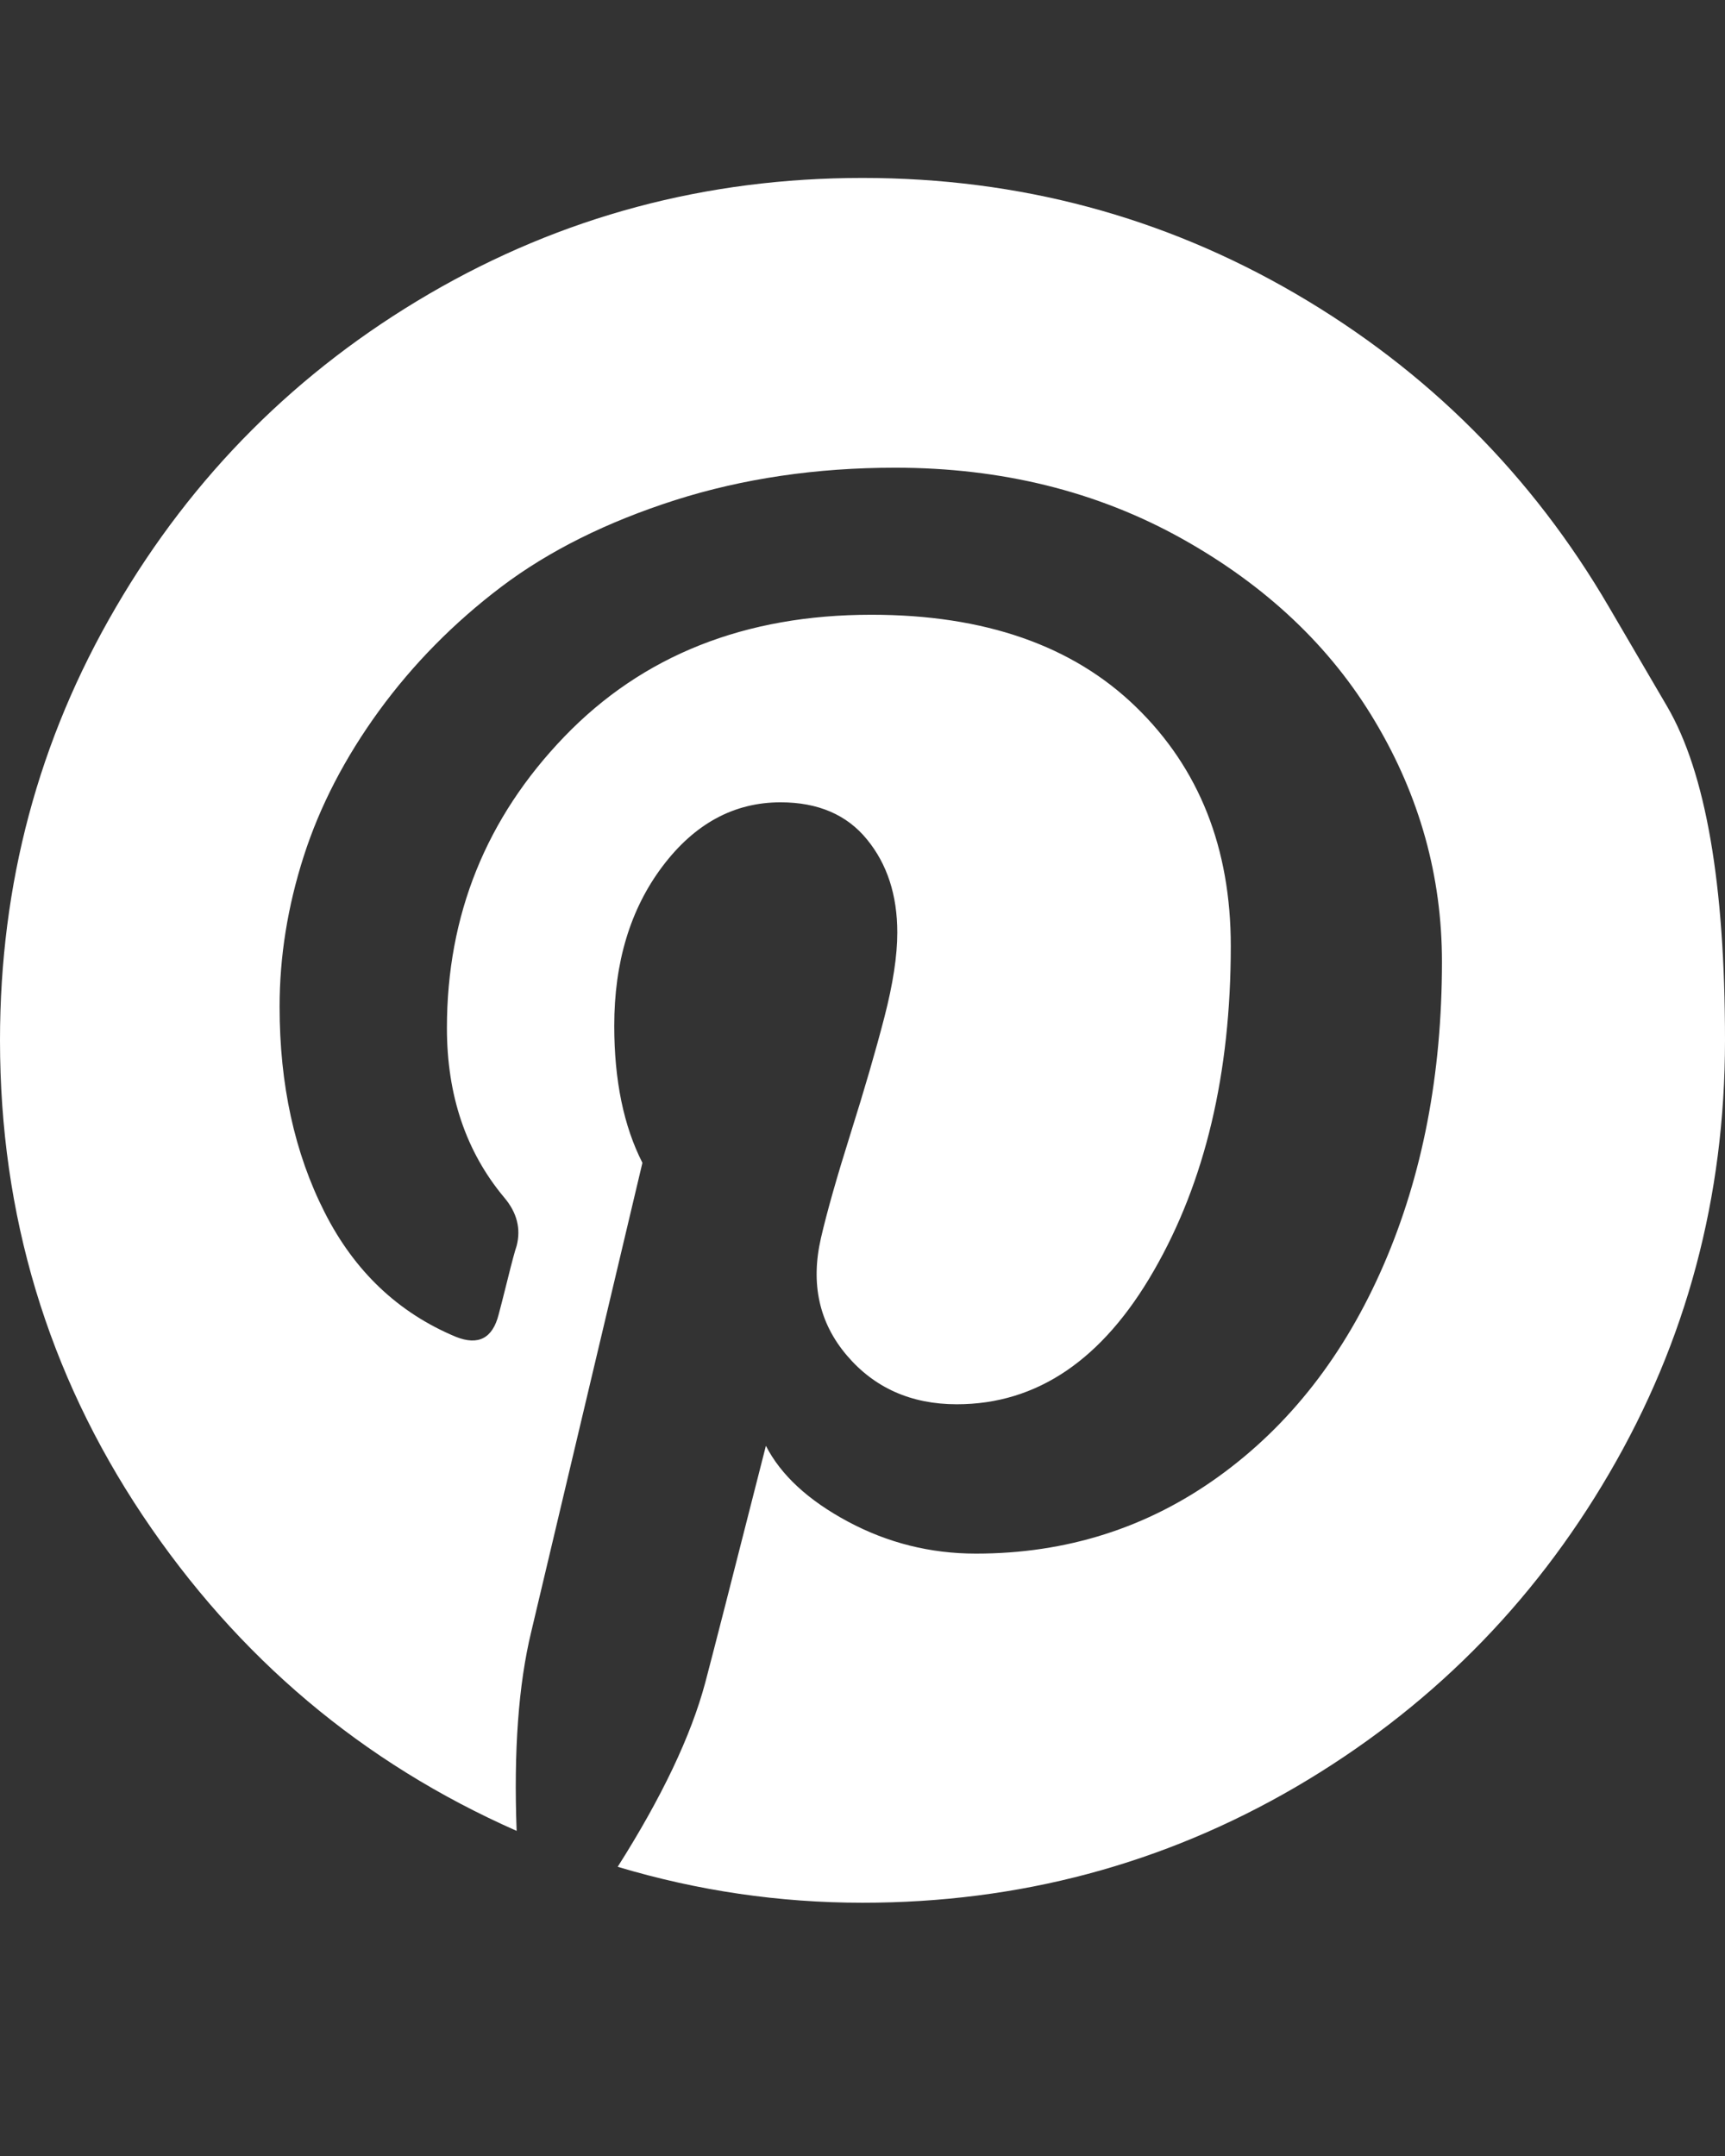 <svg width="12" height="15" viewBox="0 0 12 15" fill="none" xmlns="http://www.w3.org/2000/svg">
  <rect x="0" y="0" width="12" height="15" fill="#333333" stroke="none"/>
  <path d="M11.195 4.227C11.195 4.227 11.329 4.456 11.598 4.916C11.866 5.376 12 6.15 12 7.238C12 8.327 11.732 9.331 11.195 10.25C10.659 11.169 9.931 11.897 9.012 12.434C8.092 12.97 7.089 13.238 6 13.238C5.422 13.238 4.854 13.155 4.297 12.988C4.604 12.504 4.807 12.077 4.906 11.707C4.953 11.53 5.094 10.98 5.328 10.059C5.432 10.262 5.622 10.438 5.898 10.586C6.174 10.734 6.471 10.809 6.789 10.809C7.419 10.809 7.982 10.63 8.477 10.273C8.971 9.917 9.354 9.426 9.625 8.801C9.896 8.176 10.031 7.473 10.031 6.691C10.031 6.098 9.876 5.54 9.566 5.02C9.257 4.499 8.807 4.074 8.219 3.746C7.63 3.418 6.966 3.254 6.227 3.254C5.68 3.254 5.169 3.329 4.695 3.48C4.221 3.632 3.819 3.832 3.488 4.082C3.158 4.332 2.874 4.62 2.637 4.945C2.4 5.271 2.225 5.608 2.113 5.957C2.001 6.306 1.945 6.655 1.945 7.004C1.945 7.546 2.049 8.022 2.258 8.434C2.466 8.845 2.771 9.134 3.172 9.301C3.328 9.363 3.427 9.311 3.469 9.145C3.479 9.108 3.5 9.027 3.531 8.902C3.562 8.777 3.583 8.699 3.594 8.668C3.625 8.548 3.596 8.436 3.508 8.332C3.242 8.014 3.109 7.621 3.109 7.152C3.109 6.366 3.382 5.69 3.926 5.125C4.47 4.56 5.182 4.277 6.062 4.277C6.849 4.277 7.462 4.491 7.902 4.918C8.342 5.345 8.562 5.9 8.562 6.582C8.562 7.467 8.384 8.22 8.027 8.84C7.671 9.46 7.214 9.77 6.656 9.77C6.339 9.77 6.083 9.656 5.891 9.43C5.698 9.203 5.638 8.931 5.711 8.613C5.753 8.431 5.822 8.188 5.918 7.883C6.014 7.578 6.092 7.31 6.152 7.078C6.212 6.846 6.242 6.65 6.242 6.488C6.242 6.228 6.172 6.012 6.031 5.84C5.891 5.668 5.69 5.582 5.43 5.582C5.107 5.582 4.833 5.73 4.609 6.027C4.385 6.324 4.273 6.694 4.273 7.137C4.273 7.517 4.339 7.835 4.469 8.09L3.695 11.355C3.607 11.72 3.573 12.181 3.594 12.738C2.521 12.264 1.654 11.533 0.992 10.543C0.331 9.553 0 8.452 0 7.238C0 6.15 0.268 5.146 0.805 4.227C1.341 3.307 2.069 2.579 2.988 2.043C3.908 1.507 4.911 1.238 6 1.238C7.089 1.238 8.092 1.507 9.012 2.043C9.931 2.579 10.659 3.307 11.195 4.227Z" fill="white"/>
</svg>